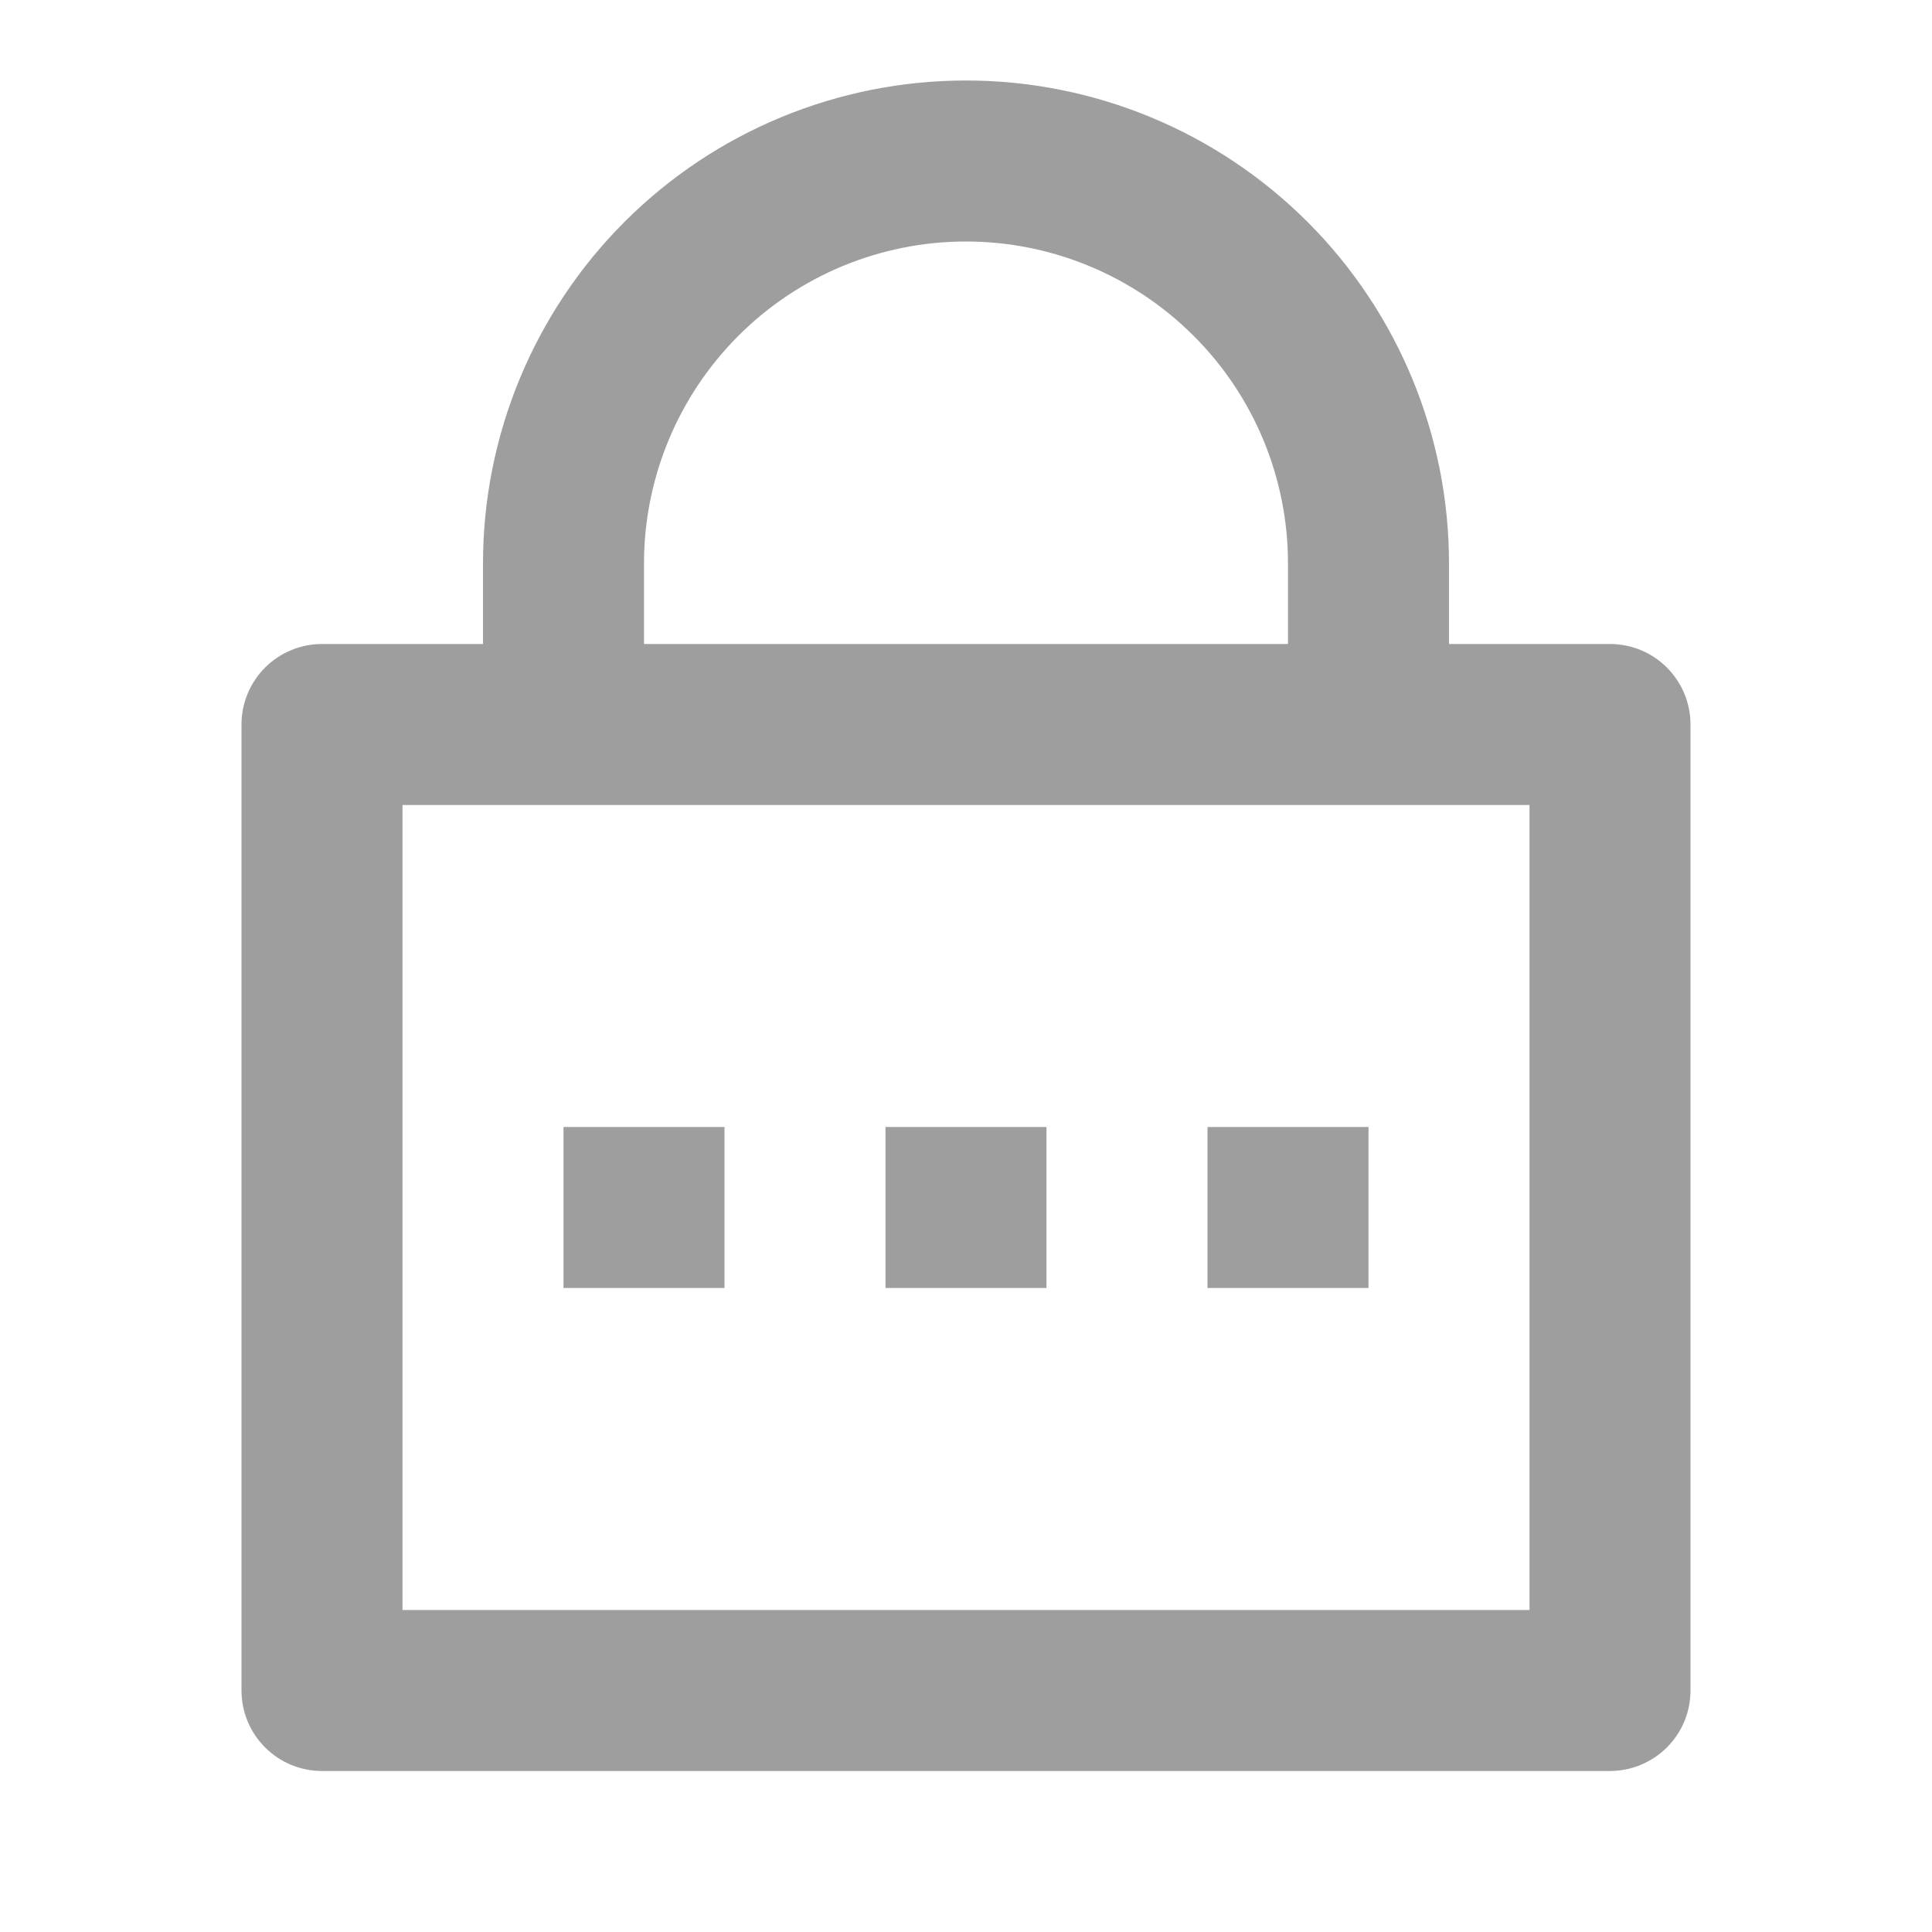 <svg fill="none" height="24" viewBox="0 0 24 24" width="24" xmlns="http://www.w3.org/2000/svg"><path d="m18 8h2c.265 0 .52.105.707.293.188.188.293.442.293.707v12c0 .265-.105.52-.293.707s-.442.293-.707.293h-16c-.265 0-.52-.105-.707-.293-.188-.188-.293-.442-.293-.707v-12c0-.265.105-.52.293-.707.188-.188.442-.293.707-.293h2v-1c0-1.591.632-3.117 1.757-4.243s2.651-1.757 4.243-1.757 3.117.632 4.243 1.757c1.125 1.125 1.757 2.651 1.757 4.243zm-13 2v10h14v-10zm6 4h2v2h-2zm-4 0h2v2h-2zm8 0h2v2h-2zm1-6v-1c0-1.061-.421-2.078-1.172-2.828-.75-.75-1.768-1.172-2.828-1.172s-2.078.421-2.828 1.172c-.75.75-1.172 1.768-1.172 2.828v1z" fill="#9e9e9e"/></svg>